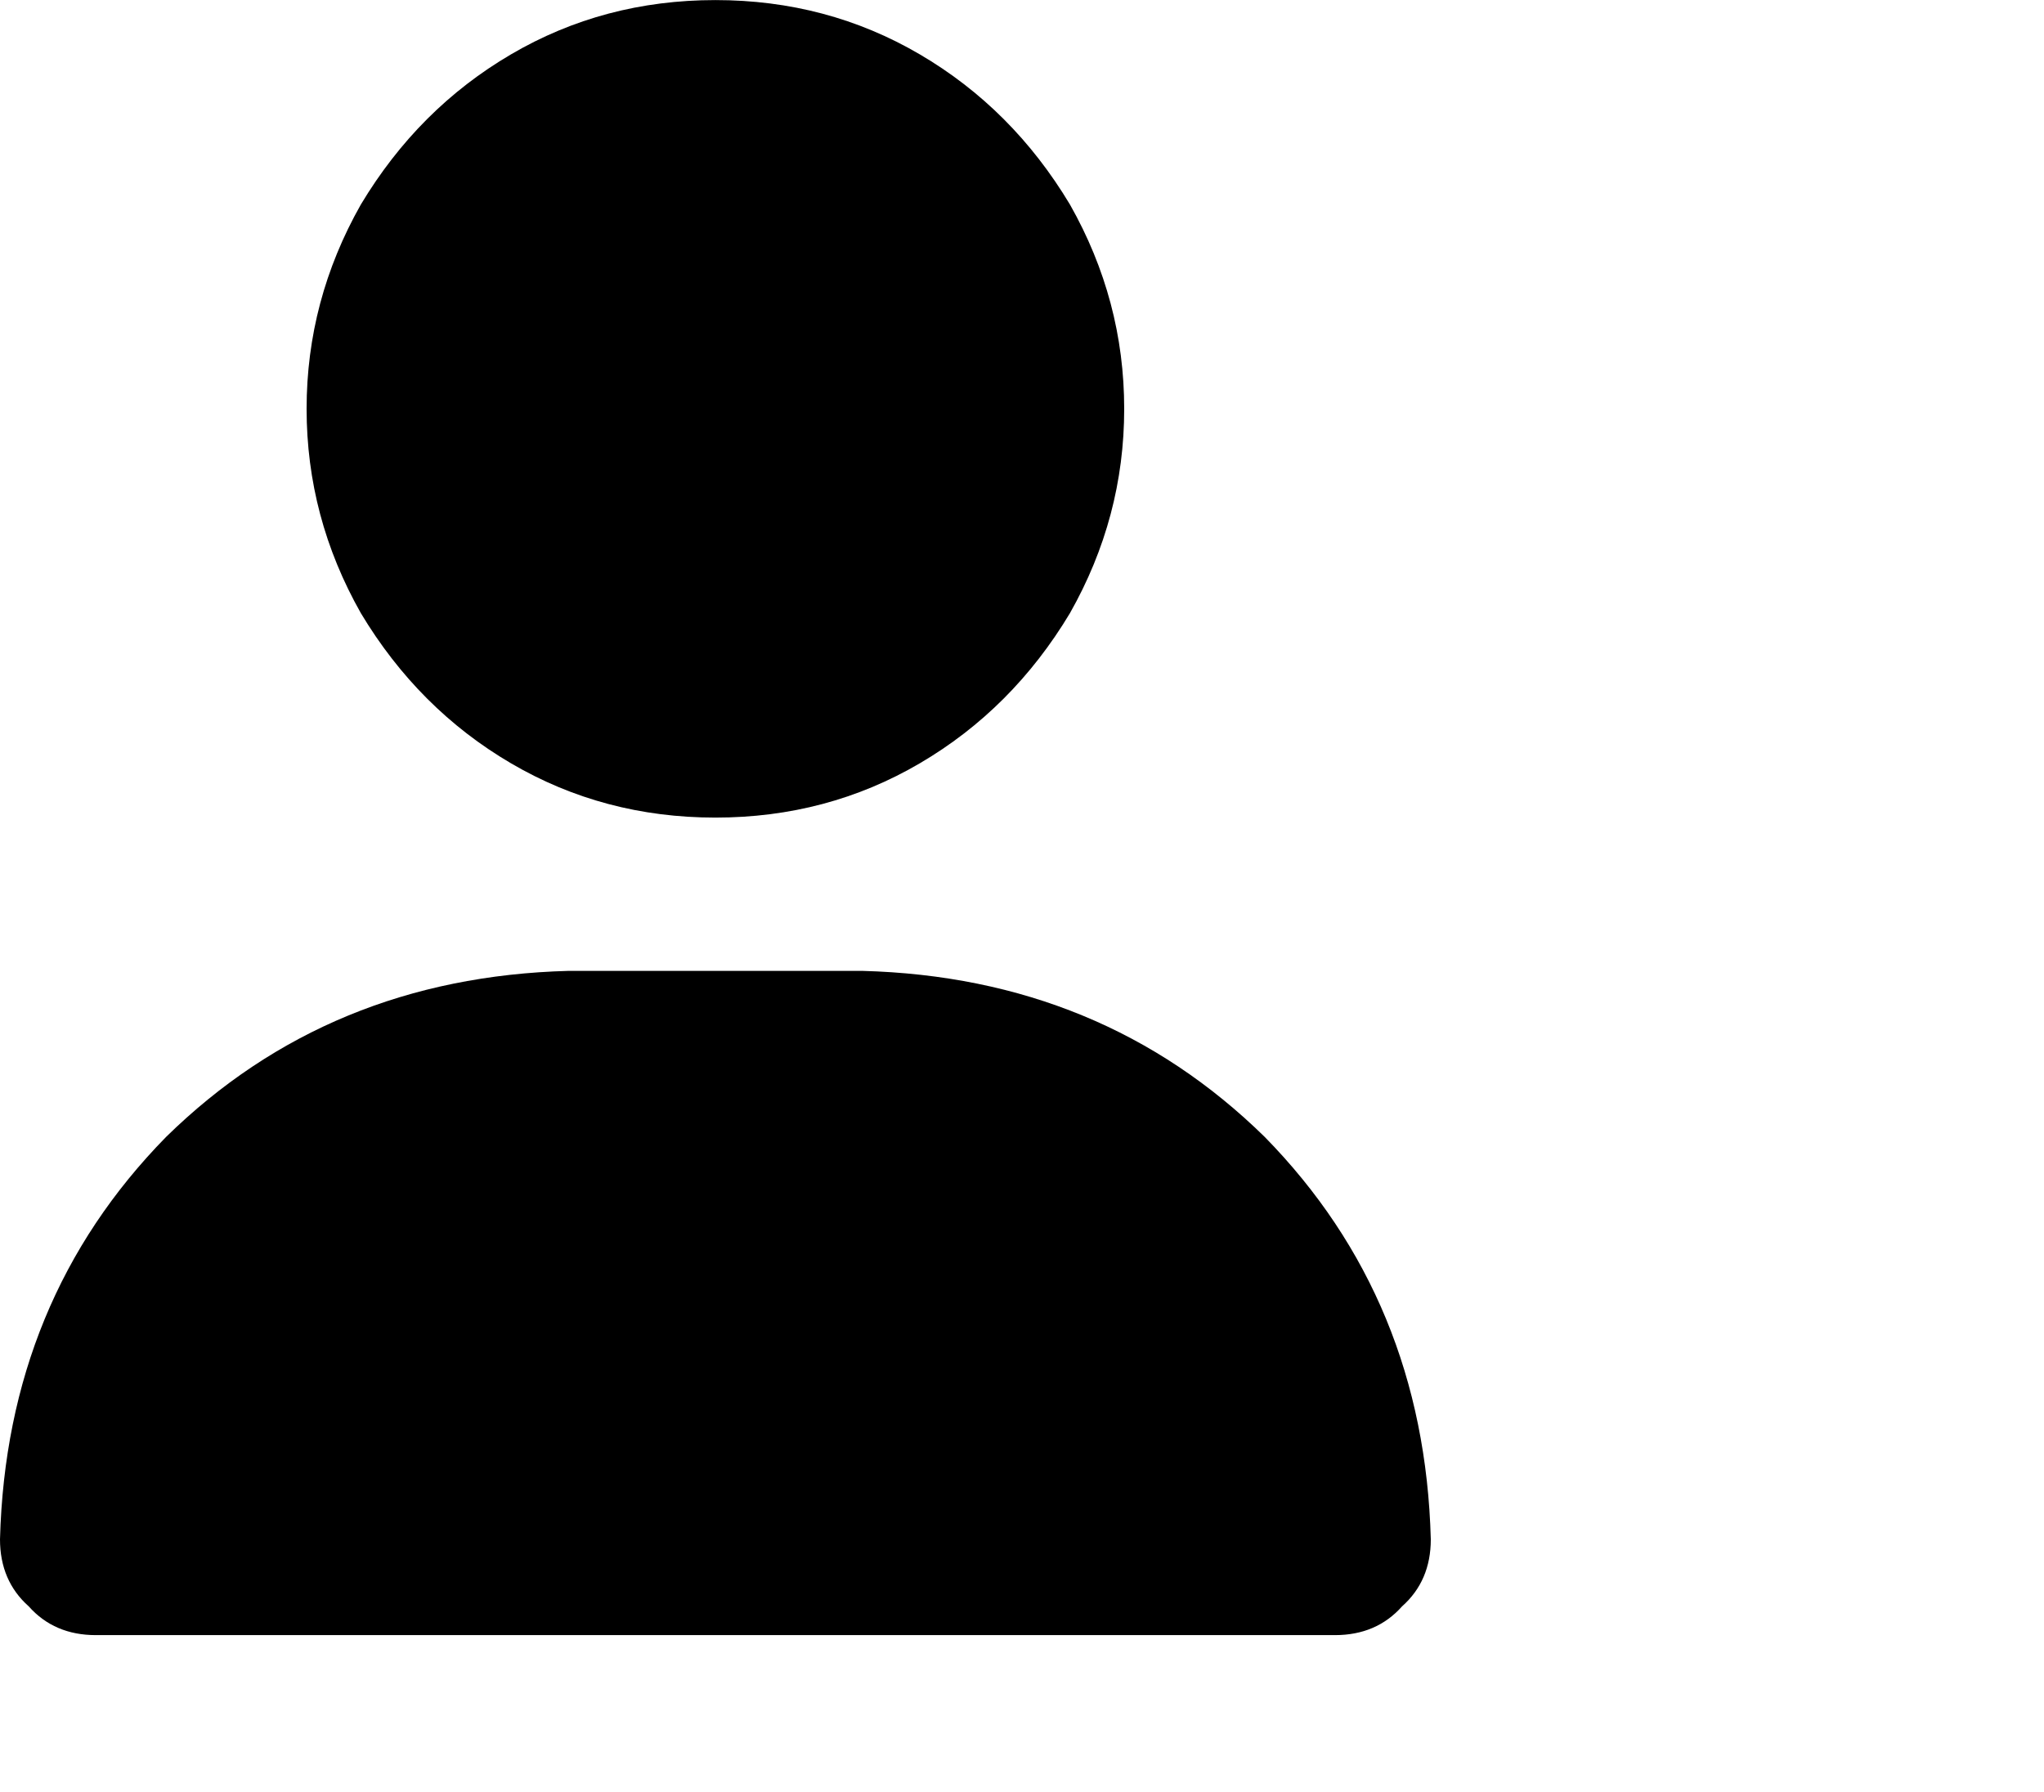 <svg viewBox="0 0 640 561.271" xmlns="http://www.w3.org/2000/svg"><path d="M224 256.024q35 0 64-17t47-47q17-30 17-64t-17-64q-18-30-47-47t-64-17q-35 0-64 17t-47 47q-17 30-17 64t17 64q18 30 47 47t64 17zm-46 48q-75 2-126 52-50 51-52 126 0 13 9 21 8 9 21 9h388q13 0 21-9 9-8 9-21-2-75-52-126-51-50-126-52h-92z"/></svg>